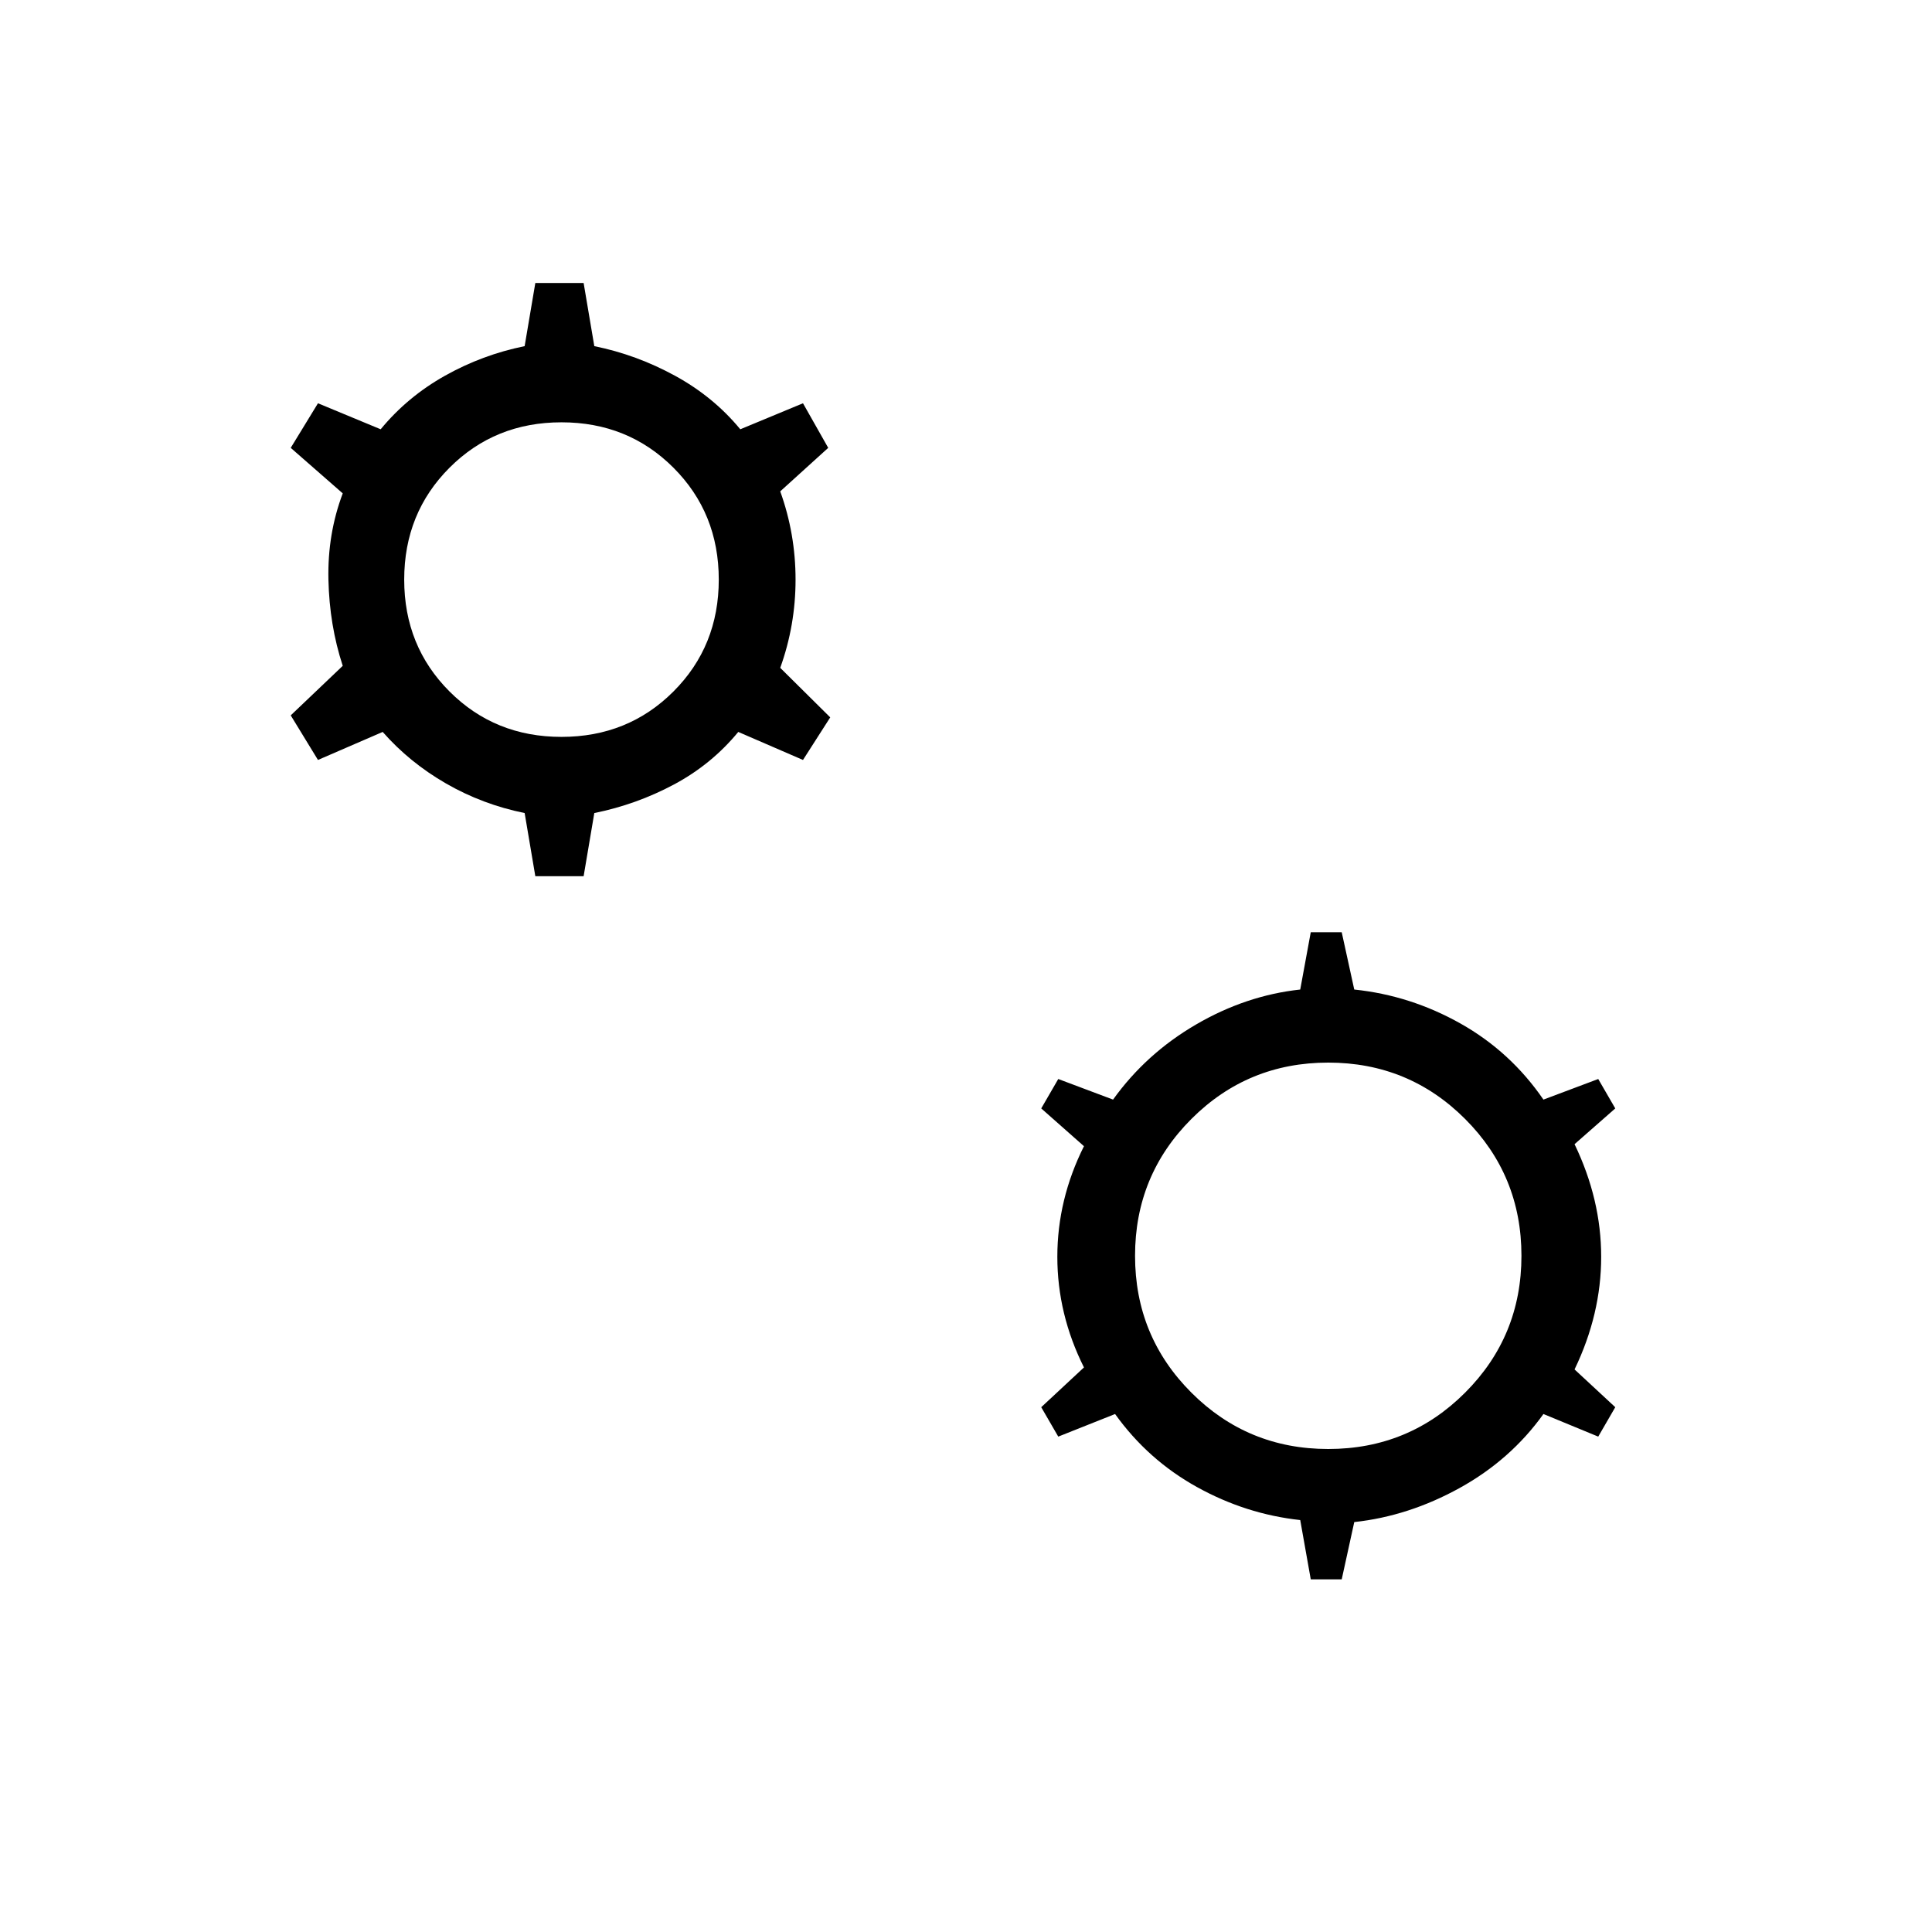 <svg xmlns="http://www.w3.org/2000/svg" height="20" viewBox="0 -960 960 960" width="20"><path d="M266-524.615 260.692-556q-20.923-4.231-39.077-14.692-18.154-10.462-31.461-25.615L158-582.384l-13.539-22.154 25.846-24.616q-6.615-20.154-7.115-42.846-.5-22.692 7.115-42.846l-25.846-22.616L158-759.616l31.154 12.923q13.307-16.153 31.961-26.615 18.654-10.461 39.577-14.692L266-819.385h24L295.308-788q20.923 4.231 40.077 14.692 19.154 10.462 32.461 26.615L399-759.616l12.539 22.154-23.846 21.616q7.615 21.154 7.615 43.846 0 22.692-7.615 43.846l24.846 24.616L399-582.384l-32.154-13.923q-13.307 16.153-31.961 26.115-18.654 9.961-39.577 14.192L290-524.615h-24Zm13-69.231q33.077 0 55.615-22.539 22.539-22.538 22.539-55.615t-22.539-55.615Q312.077-750.154 279-750.154t-55.615 22.539Q200.846-705.077 200.846-672t22.539 55.615q22.538 22.539 55.615 22.539ZM651.307-175.23l-5.23-29.462q-27-2.923-51.346-16.423-24.346-13.5-40.654-36.269l-28.231 11.231-8.462-14.616 21.231-19.77Q525.384-307 525.384-335.5t13.231-54.961l-21.231-18.77 8.462-14.616 27.231 10.231q16.308-22.769 41.154-37.269 24.846-14.5 51.846-17.423l5.23-28.462h15.386l6.23 28.462q28 2.923 52.846 16.923 24.846 14 41.154 37.769l27.231-10.231 8.462 14.616-20.231 17.77Q795.616-364 795.616-335.5t-13.231 55.961l20.231 18.77-8.462 14.616-27.231-11.231q-16.308 22.769-41.654 36.769-25.346 14-52.346 16.923l-6.23 28.462h-15.386ZM660-240q40 0 68-28t28-68q0-40-28-68t-68-28q-40 0-68 28t-28 68q0 40 28 68t68 28Z"/></svg>